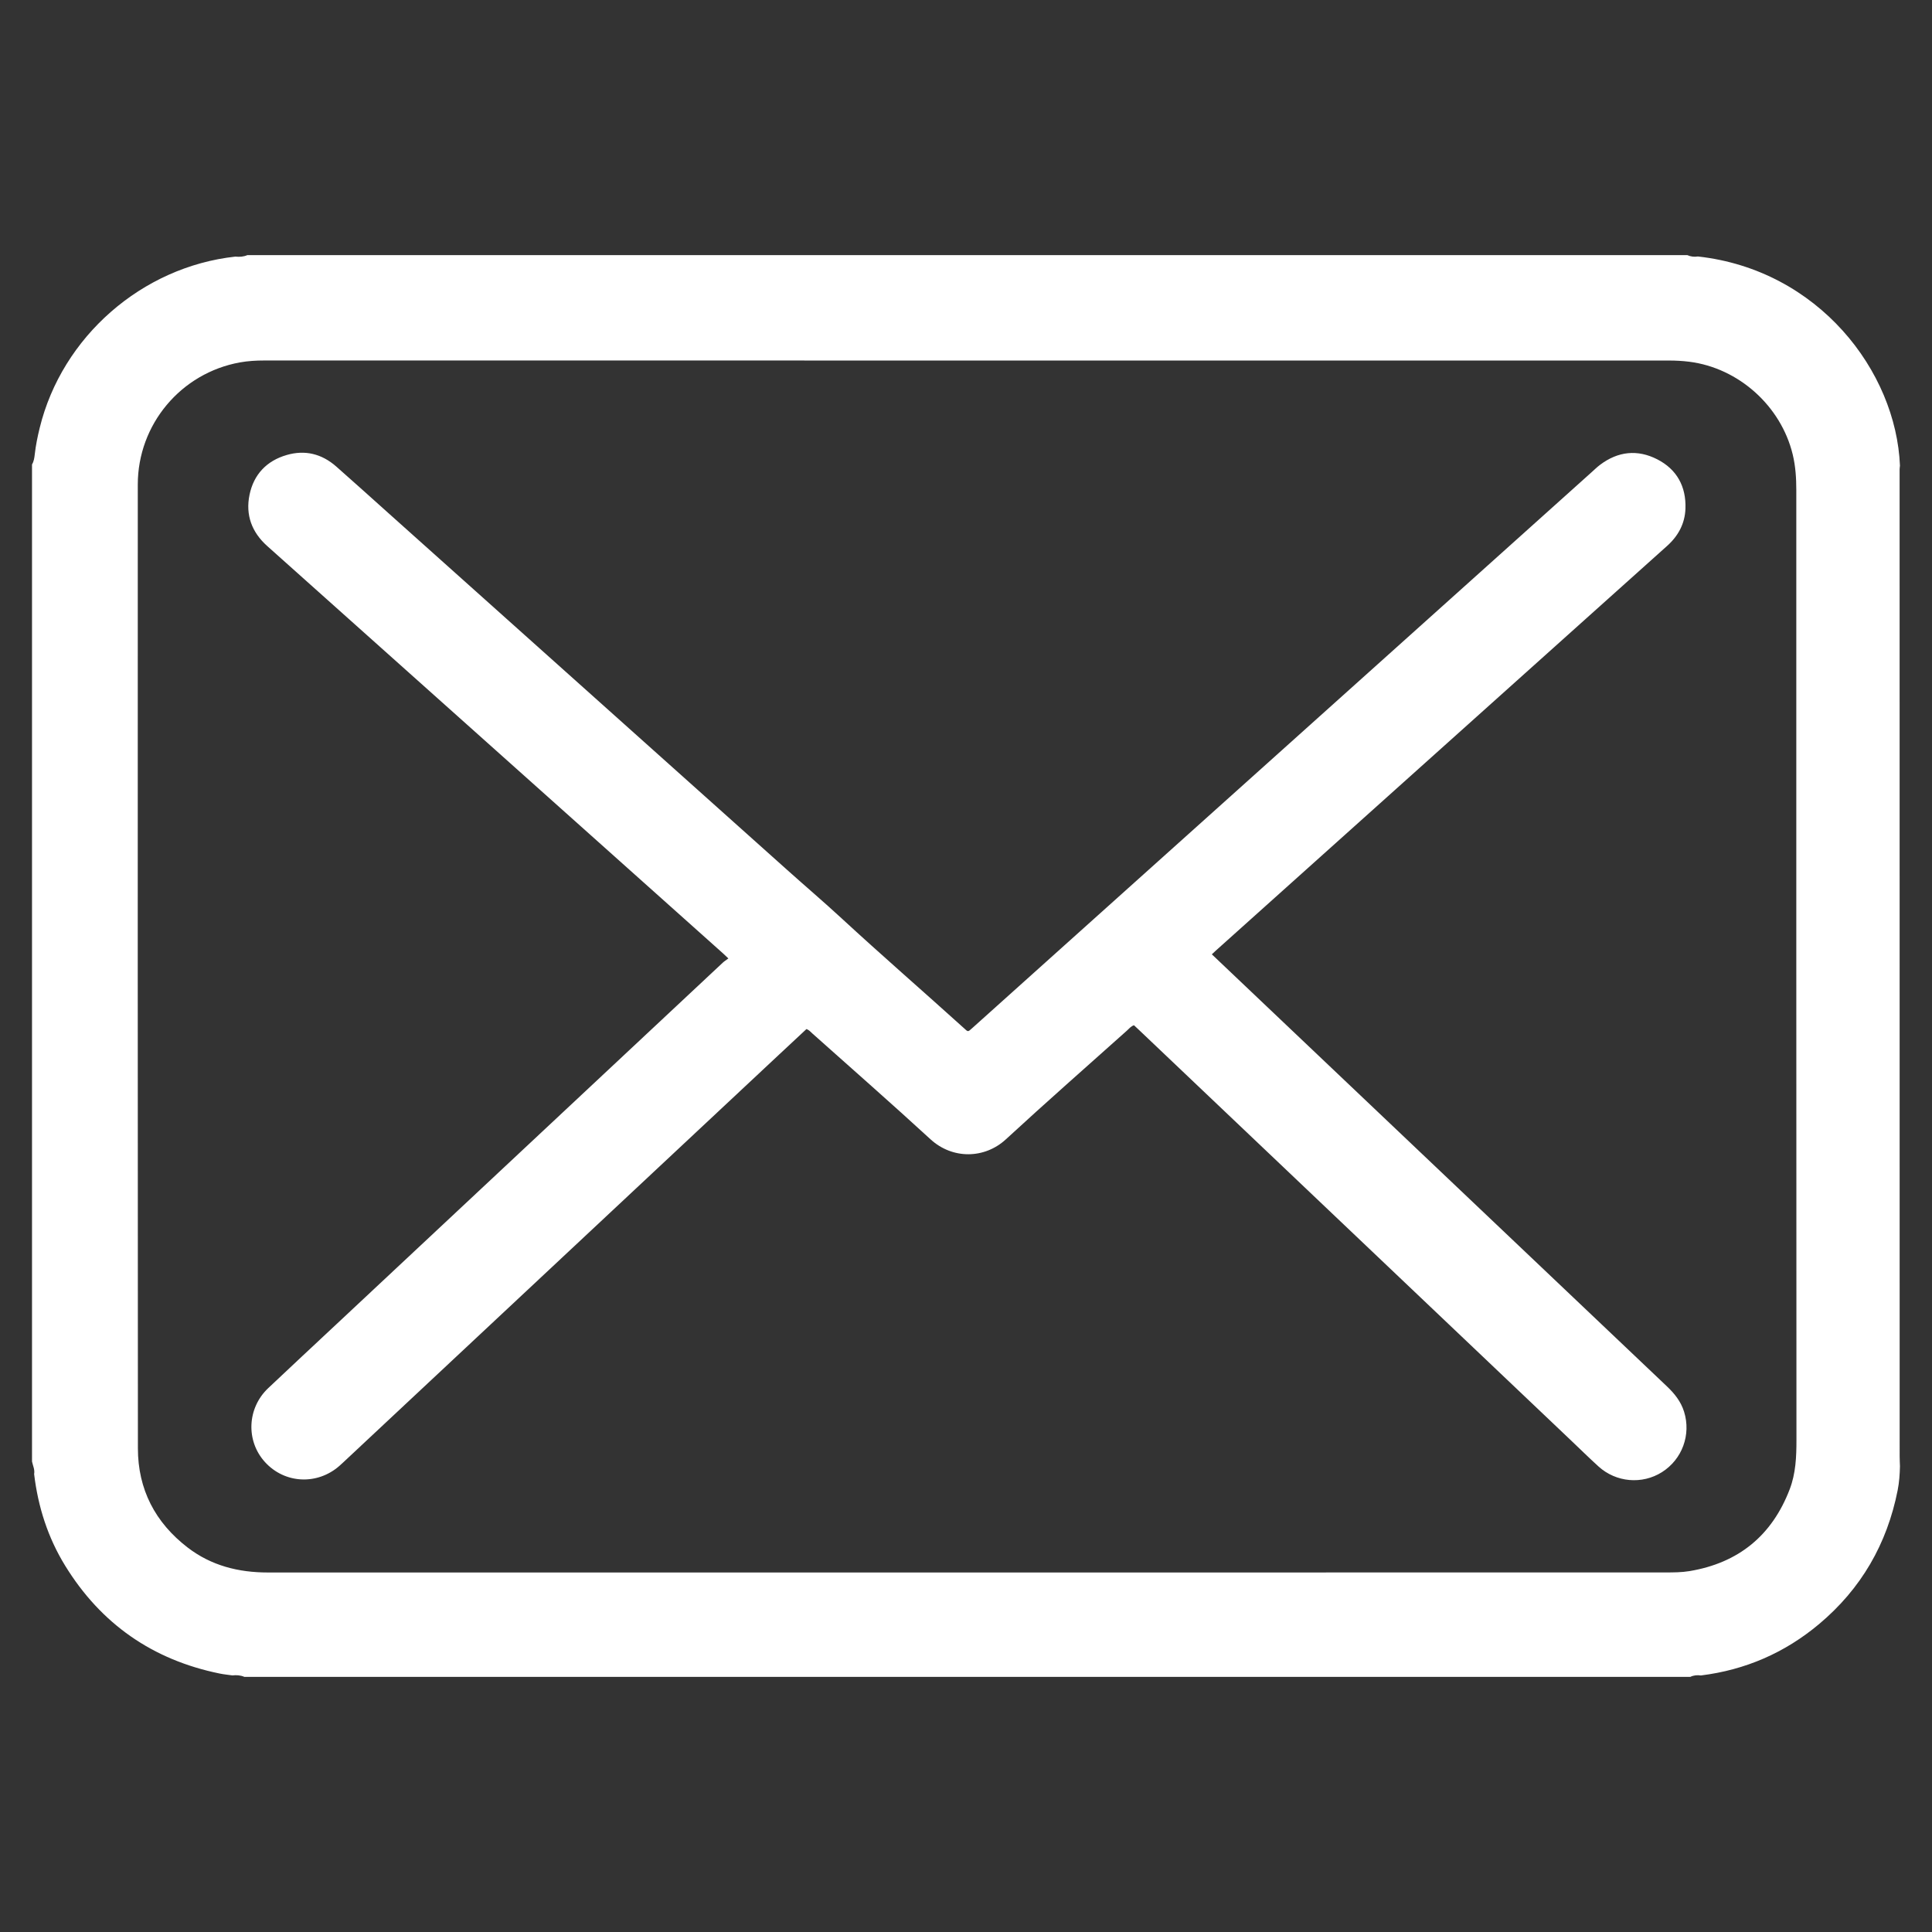 <?xml version="1.0" encoding="utf-8"?>
<!-- Generator: Adobe Illustrator 16.0.0, SVG Export Plug-In . SVG Version: 6.00 Build 0)  -->
<!DOCTYPE svg PUBLIC "-//W3C//DTD SVG 1.1//EN" "http://www.w3.org/Graphics/SVG/1.1/DTD/svg11.dtd">
<svg version="1.1" id="圖層_1" xmlns="http://www.w3.org/2000/svg" xmlns:xlink="http://www.w3.org/1999/xlink" x="0px" y="0px"
	 width="150px" height="150px" viewBox="0 0 150 150" enable-background="new 0 0 150 150" xml:space="preserve">
<rect x="0" y="0" width="150" height="150" fill="#333333" stroke="none"/>
<g>
	<path fill-rule="evenodd" clip-rule="evenodd" fill="#FFFFFF" d="M131.233,130.193c-37.419,0-74.839,0-112.258,0
		c-0.301-0.131-0.615-0.152-0.938-0.115c-0.326-0.047-0.656-0.078-0.979-0.144c-5.208-1.063-9.219-3.852-12.002-8.379
		c-1.341-2.182-2.104-4.571-2.406-7.11c0.065-0.345-0.099-0.651-0.164-0.974c0-25.804,0-51.607,0-77.411
		c0.143-0.24,0.183-0.511,0.212-0.778c0.077-0.698,0.218-1.383,0.385-2.063c1.733-7.075,7.938-12.504,15.19-13.296
		c0.32,0.033,0.635,0.013,0.936-0.117c37.263,0,74.526,0,111.79,0c0.264,0.119,0.54,0.153,0.825,0.107
		c9.361,1.033,15.392,8.912,15.688,16.245c-0.01,0.096-0.027,0.192-0.027,0.288c0,25.546,0.001,51.092,0.004,76.638
		c0,0.252,0.015,0.504,0.023,0.756c-0.014,0.623-0.056,1.244-0.177,1.856c-0.824,4.177-2.84,7.662-6.106,10.399
		c-2.659,2.229-5.723,3.559-9.171,3.987C131.773,130.042,131.496,130.064,131.233,130.193z M75.114,122.088
		c18.065,0,36.131,0.001,54.196-0.004c0.622-0.001,1.254-0.002,1.864-0.104c3.795-0.634,6.4-2.752,7.777-6.35
		c0.473-1.235,0.526-2.528,0.525-3.846c-0.015-24.573-0.011-49.147-0.011-73.722c0-0.937-0.058-1.865-0.28-2.781
		c-0.915-3.766-4.2-6.709-8.024-7.195c-0.524-0.066-1.047-0.094-1.572-0.094c-36.364,0.001-72.729,0.001-109.093-0.003
		c-0.627,0-1.248,0.037-1.861,0.147c-4.591,0.824-7.937,4.821-7.937,9.484c-0.002,24.944-0.009,49.889,0.009,74.833
		c0.002,3.178,1.338,5.756,3.86,7.695c1.835,1.409,3.947,1.941,6.233,1.94C38.906,122.085,57.011,122.088,75.114,122.088z"/>
	<path fill-rule="evenodd" clip-rule="evenodd" fill="#FFFFFF" d="M94.087,74.094c1.42,1.35,2.803,2.662,4.187,3.976
		c10.384,9.86,20.767,19.722,31.155,29.576c0.591,0.561,1.078,1.176,1.322,1.96c0.557,1.783-0.148,3.701-1.719,4.692
		c-1.538,0.972-3.56,0.799-4.926-0.443c-0.721-0.655-1.415-1.339-2.122-2.01C110.813,101.23,99.642,90.616,88.47,80.002
		c-0.142-0.134-0.283-0.267-0.427-0.401c-0.241,0.074-0.384,0.268-0.553,0.419c-3.137,2.806-6.299,5.584-9.394,8.437
		c-1.657,1.528-4.15,1.561-5.854-0.005c-3.027-2.781-6.12-5.491-9.187-8.229c-0.129-0.115-0.238-0.258-0.442-0.328
		c-0.701,0.654-1.413,1.316-2.123,1.98c-11.168,10.449-22.336,20.897-33.503,31.347c-0.214,0.199-0.424,0.403-0.644,0.595
		c-1.729,1.509-4.252,1.373-5.775-0.308c-1.49-1.644-1.385-4.183,0.257-5.736c1.754-1.66,3.524-3.304,5.288-4.955
		c10-9.358,19.999-18.718,30-28.074c0.128-0.12,0.28-0.213,0.438-0.331c-0.184-0.173-0.294-0.282-0.409-0.386
		c-11.796-10.544-23.591-21.09-35.391-31.63c-1.21-1.081-1.702-2.425-1.376-3.991c0.328-1.569,1.322-2.625,2.876-3.078
		c1.438-0.421,2.737-0.091,3.857,0.894c1.375,1.21,2.732,2.438,4.098,3.66c10.31,9.226,20.617,18.451,30.928,27.675
		c1.394,1.247,2.818,2.461,4.193,3.729c3.106,2.867,6.302,5.638,9.438,8.473c0.014,0.014,0.03,0.025,0.044,0.038
		c0.365,0.33,0.31,0.354,0.691,0.011c2.305-2.071,4.611-4.14,6.917-6.209c9.005-8.082,18.011-16.164,27.016-24.245
		c4.712-4.23,9.424-8.461,14.137-12.691c0.217-0.195,0.427-0.401,0.66-0.576c1.392-1.049,2.903-1.211,4.44-0.425
		c1.528,0.782,2.248,2.12,2.188,3.827c-0.041,1.161-0.559,2.124-1.432,2.902c-2.107,1.882-4.207,3.772-6.311,5.658
		c-9.573,8.586-19.147,17.171-28.721,25.757C94.309,73.88,94.227,73.961,94.087,74.094z"/>
</g>
</svg>
